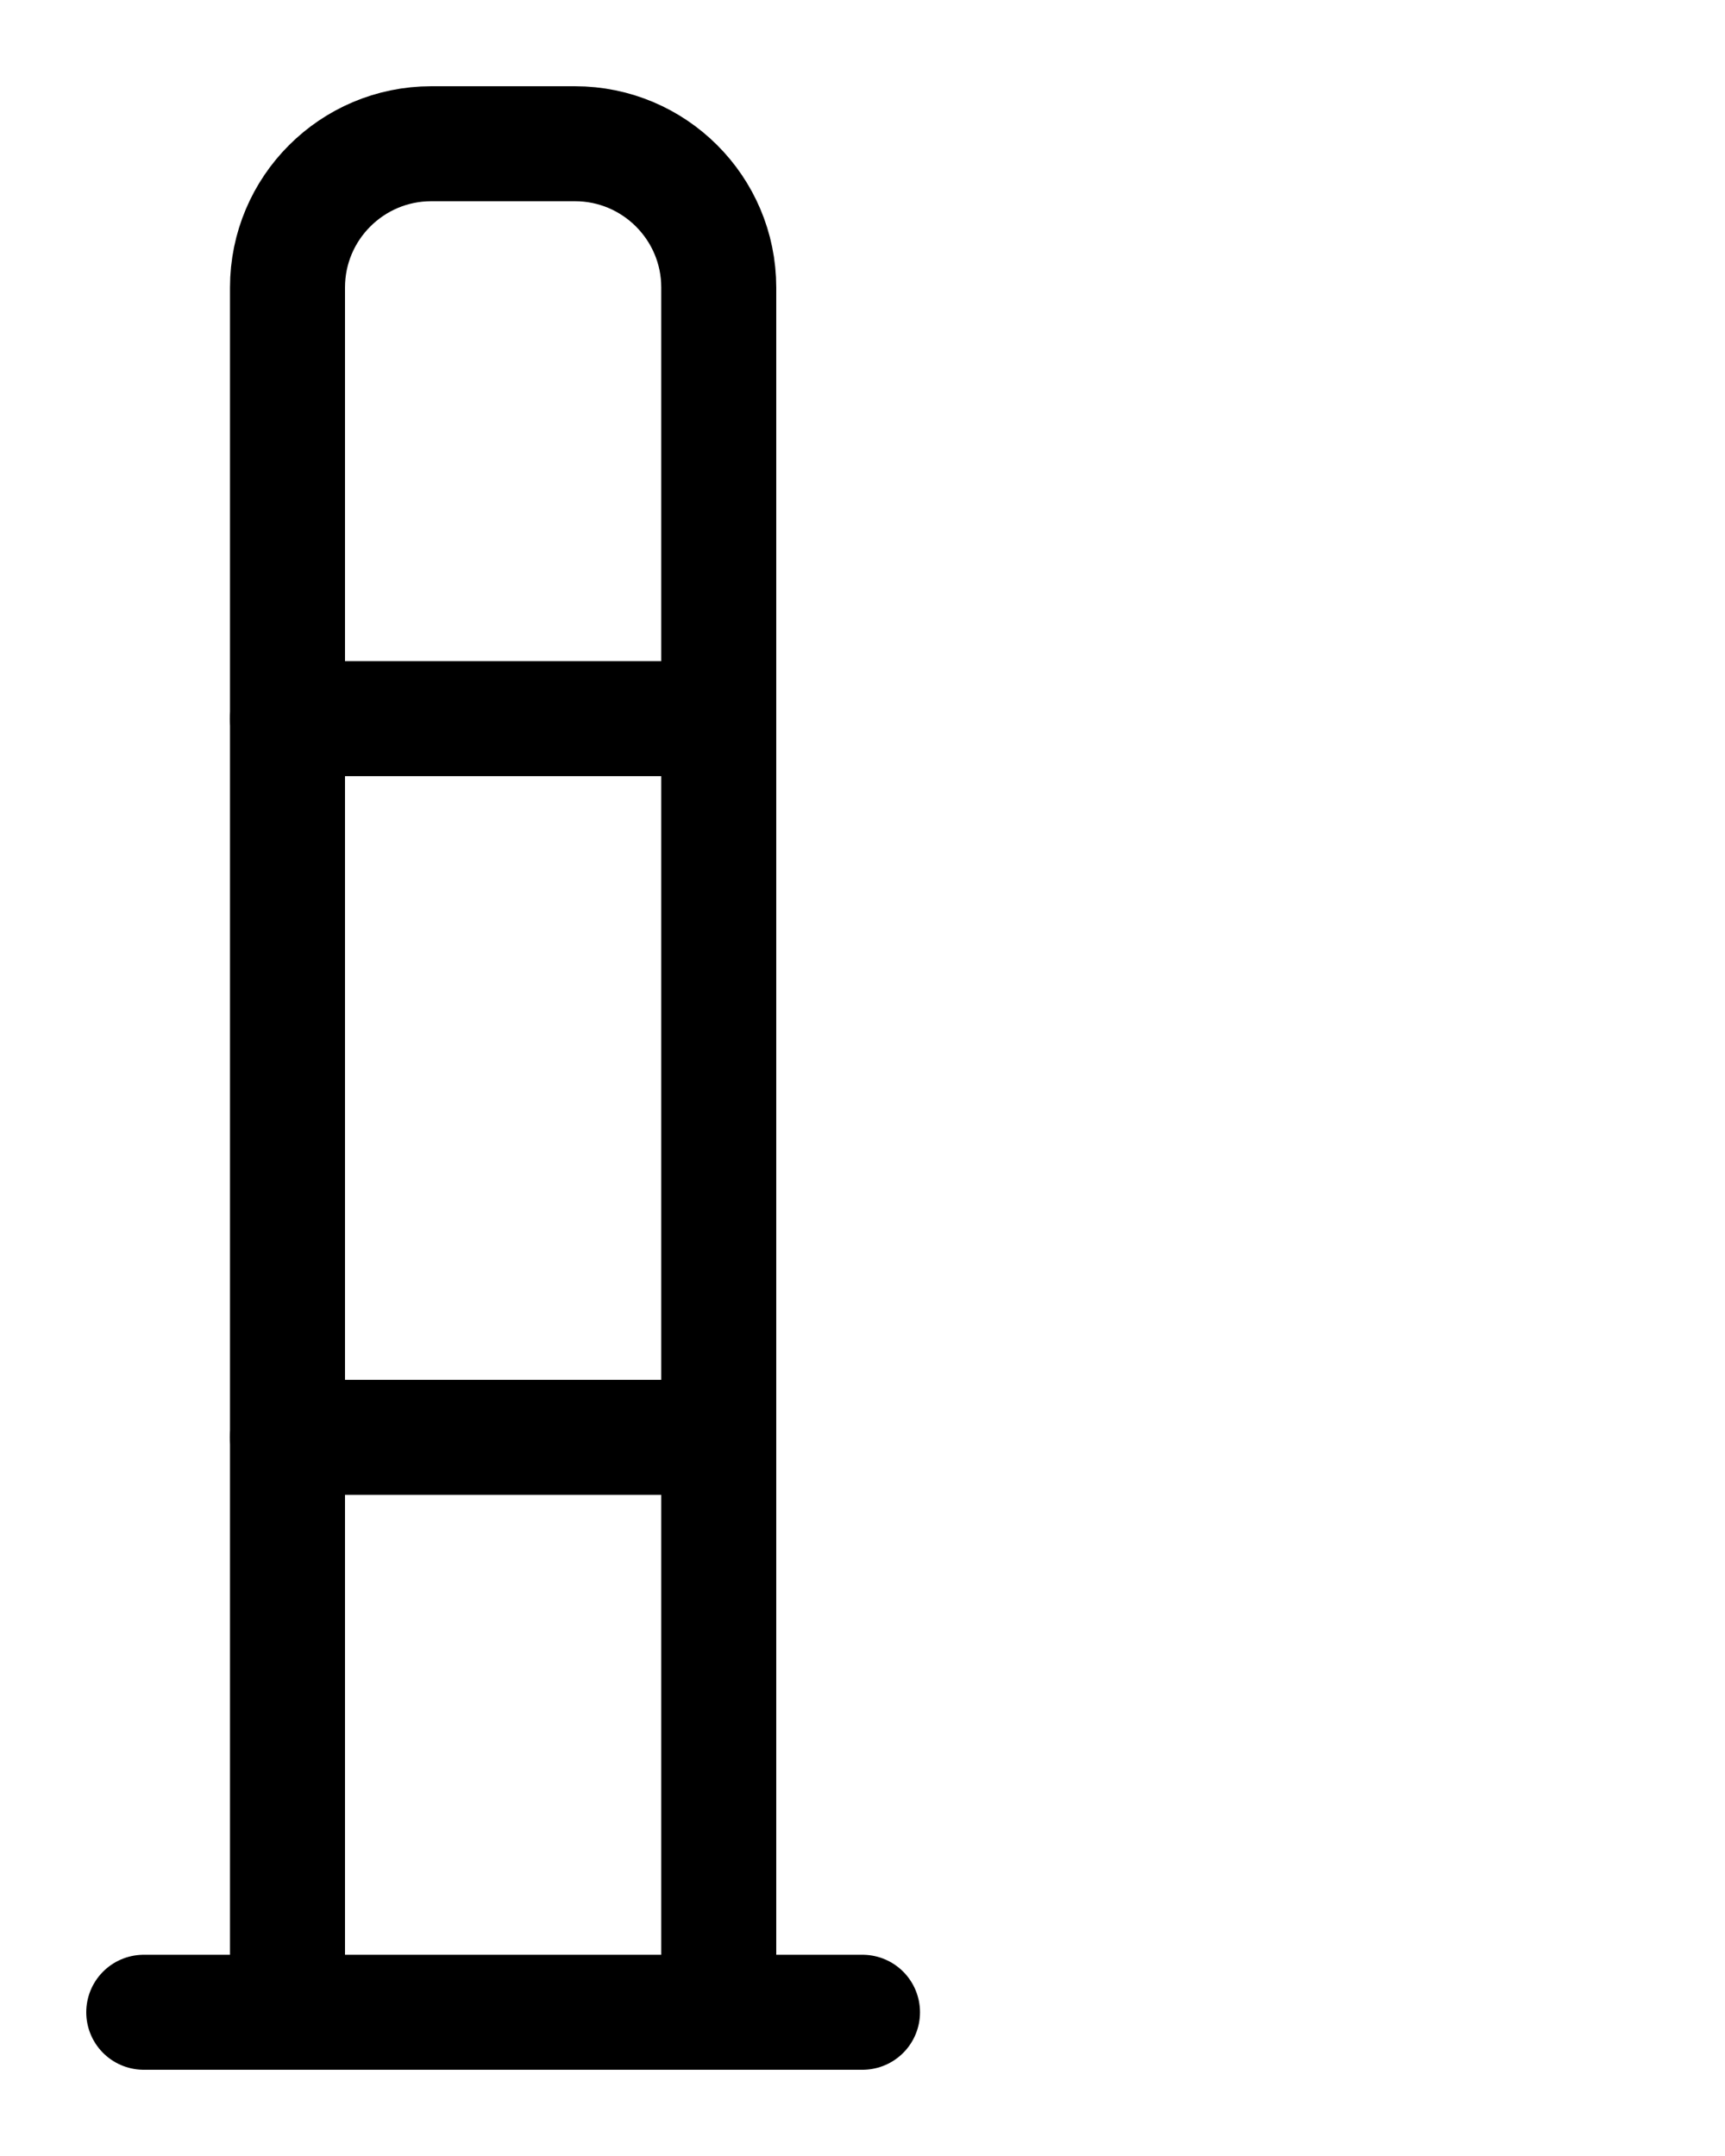 <?xml version="1.0" encoding="utf-8"?>
<!-- Generator: Adobe Illustrator 26.0.0, SVG Export Plug-In . SVG Version: 6.00 Build 0)  -->
<svg version="1.1" id="图层_1" xmlns="http://www.w3.org/2000/svg" xmlns:xlink="http://www.w3.org/1999/xlink" x="0px" y="0px"
	 viewBox="0 0 720 900" style="enable-background:new 0 0 720 900;" xml:space="preserve">
<style type="text/css">
	.st0{fill:none;stroke:#000000;stroke-width:48;stroke-linecap:round;stroke-linejoin:round;stroke-miterlimit:10;}
</style>
<path class="st0" d="M120,840V120c0-33.1,26.9-60,60-60h60c33.1,0,60,26.9,60,60v720"/>
<line class="st0" x1="60" y1="840" x2="360" y2="840"/>
<line class="st0" x1="120" y1="300" x2="300" y2="300"/>
<line class="st0" x1="120" y1="600" x2="300" y2="600"/>
</svg>
